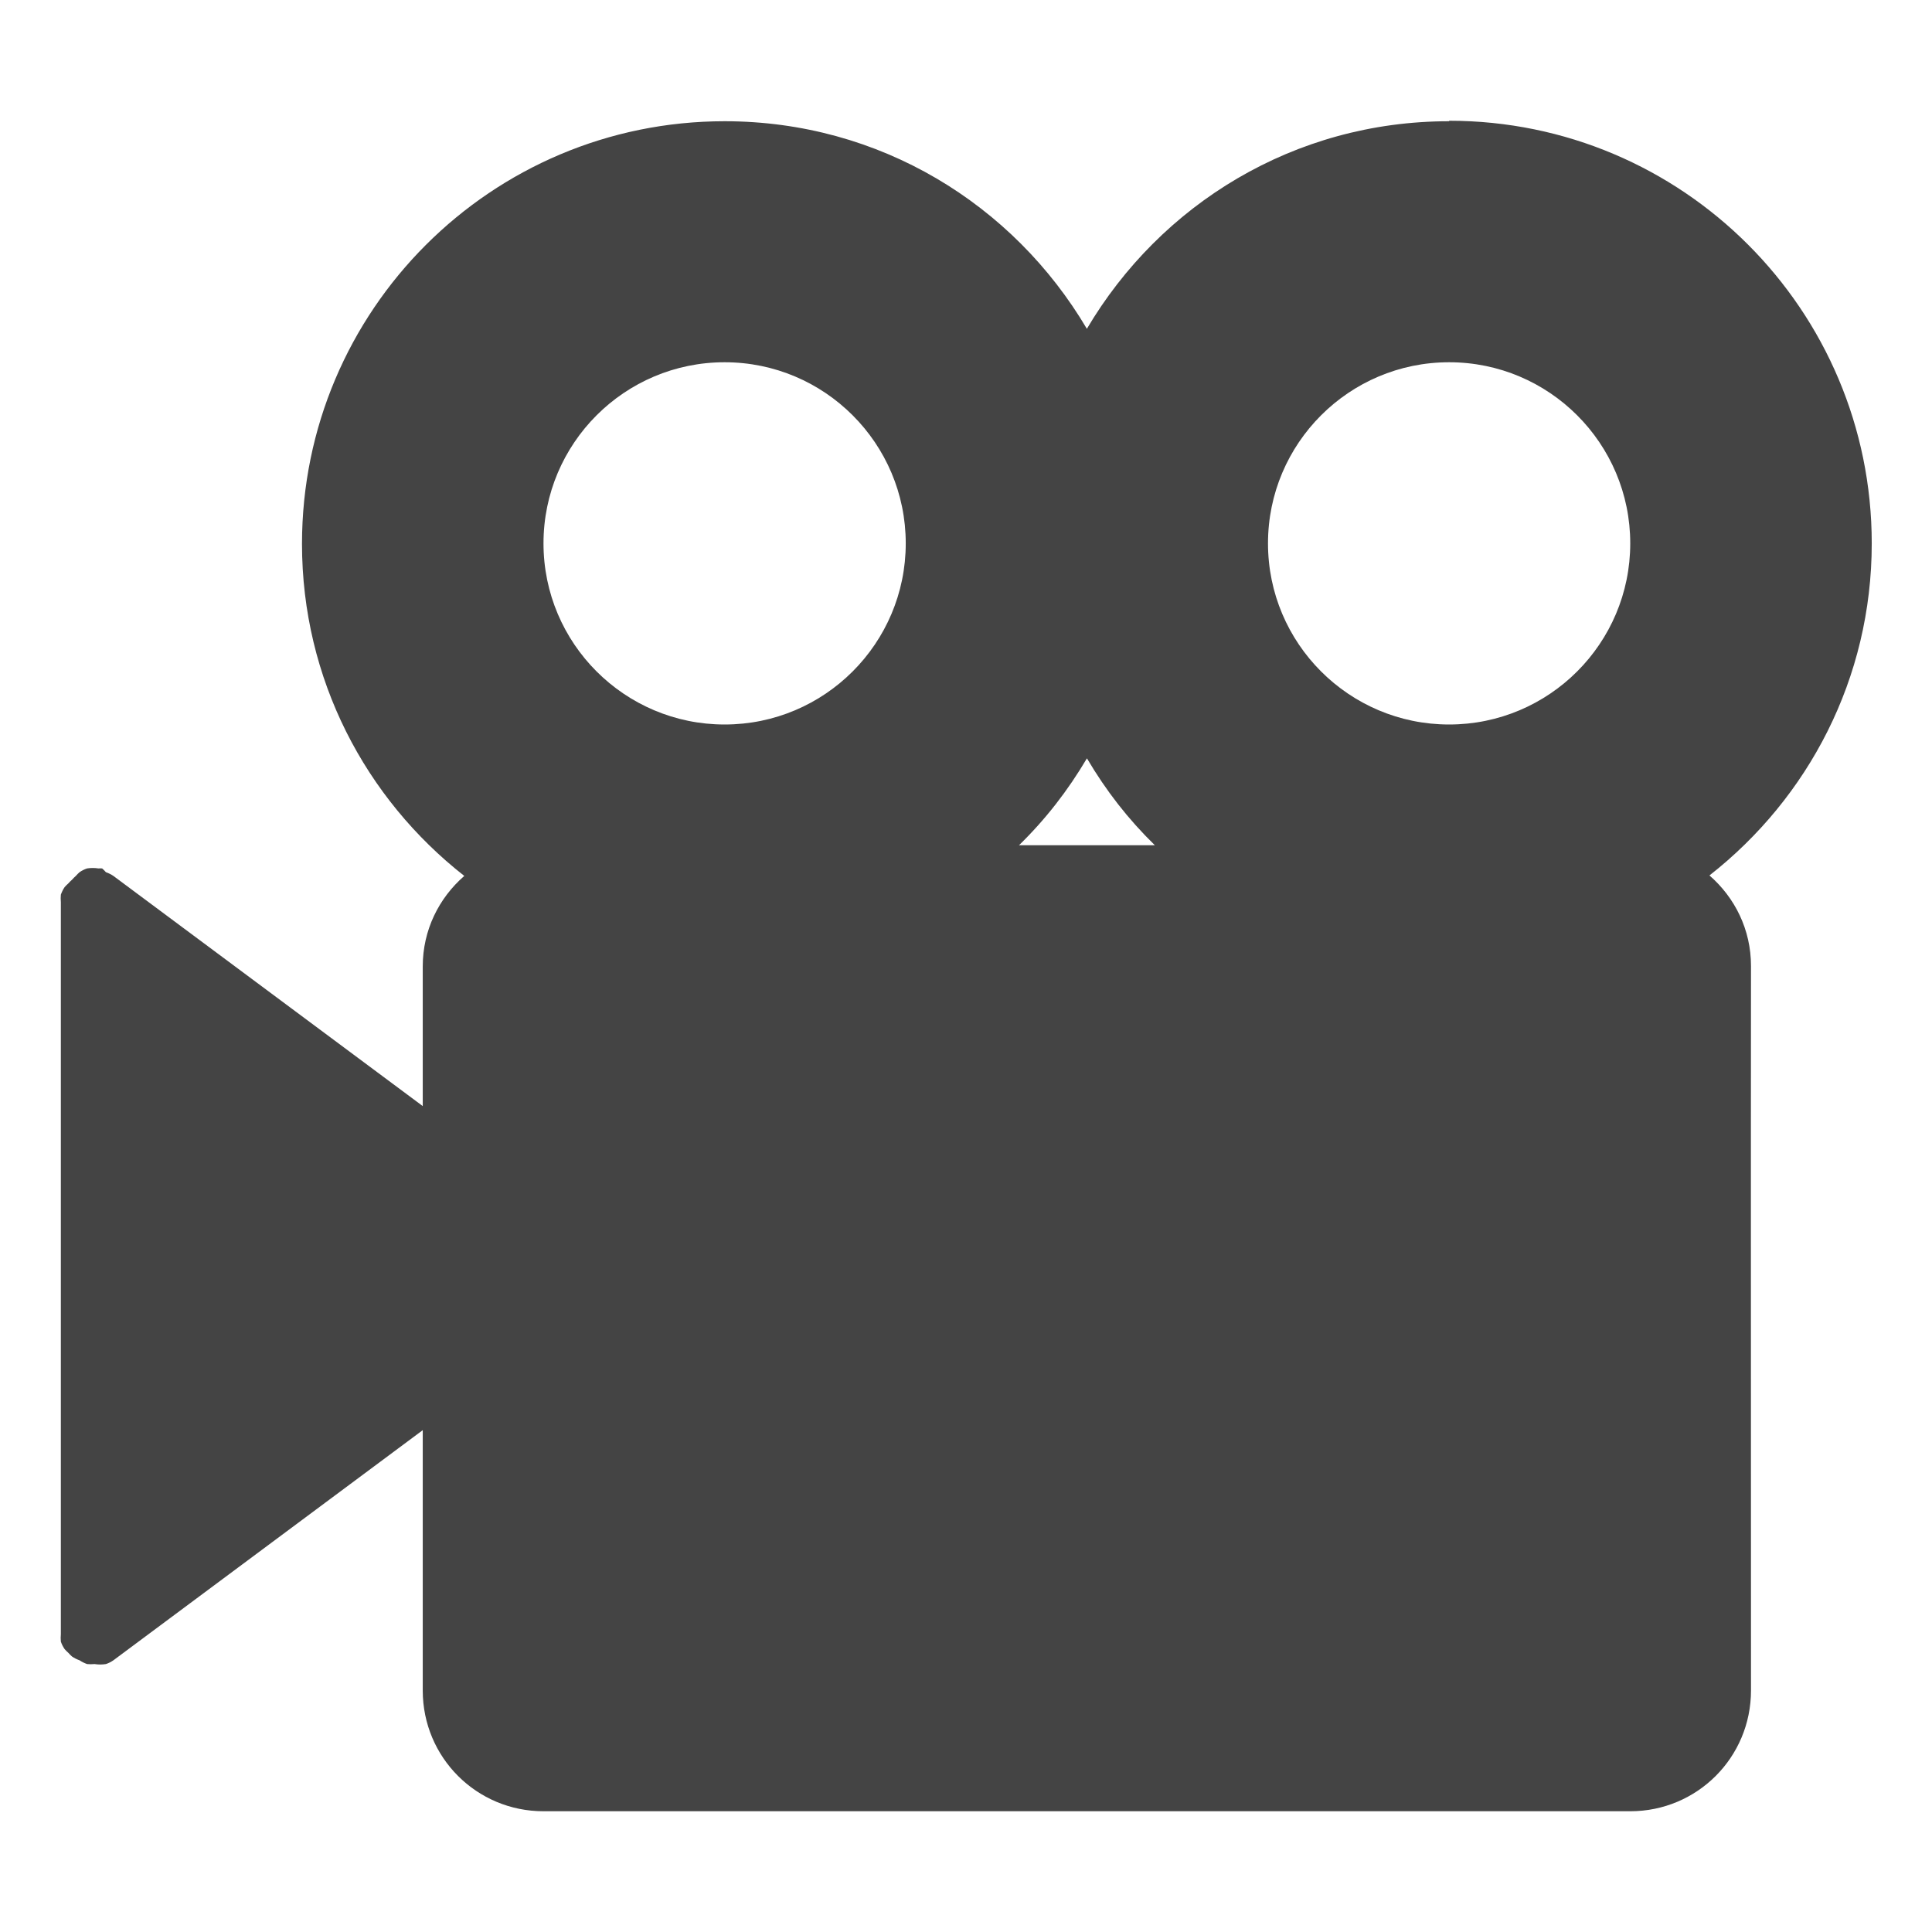 <svg height="16" width="16" xmlns="http://www.w3.org/2000/svg">
  <path d="m192.5 468c1.933 0 3.5 1.567 3.5 3.5 0 1.119-.526 2.109-1.344 2.75.21.183.344.448.344.75-.002 2 0 3.052 0 6 0 .554-.446 1-1 1h-9c-.554 0-1-.446-1-1v-2.156l-2.562 1.906c-.019.013-.04.024-.062.031-.031.005-.063.005-.094 0-.021.002-.042.002-.062 0-.022-.008-.043-.018-.062-.031-.022-.008-.043-.018-.062-.031-.011-.01-.022-.02-.031-.031-.011-.01-.022-.02-.031-.031-.013-.019-.024-.04-.031-.062-.002-.021-.002-.042 0-.062v-6.062c-.002-.021-.002-.042 0-.062.008-.022.018-.043.031-.062.01-.011.02-.022.031-.031.01-.011.02-.022.031-.031.01-.011.02-.022.031-.031.01-.011.02-.022.031-.031.019-.013.04-.024.062-.031.031-.005.063-.005.094 0 .01-.001.021-.001.031 0 .011.01.022.02.031.031.022.008.043.018.062.031l2.562 1.906v-1.156c0-.302.134-.567.344-.75-.818-.641-1.344-1.631-1.344-2.75 0-1.933 1.567-3.5 3.5-3.5 1.284 0 2.391.688 3 1.719.609-1.03 1.716-1.719 3-1.719zm0 2c-.828 0-1.5.672-1.5 1.5s.672 1.5 1.5 1.5 1.5-.672 1.5-1.5-.672-1.5-1.5-1.5zm-6 0c-.828 0-1.5.672-1.5 1.5s.672 1.5 1.5 1.5 1.5-.672 1.5-1.5-.672-1.5-1.5-1.5zm3 3.281c-.158.267-.341.503-.562.719h1.125c-.221-.216-.404-.451-.562-.719z" fill="#444" transform="translate(-180.499 -467)"/>
</svg>
